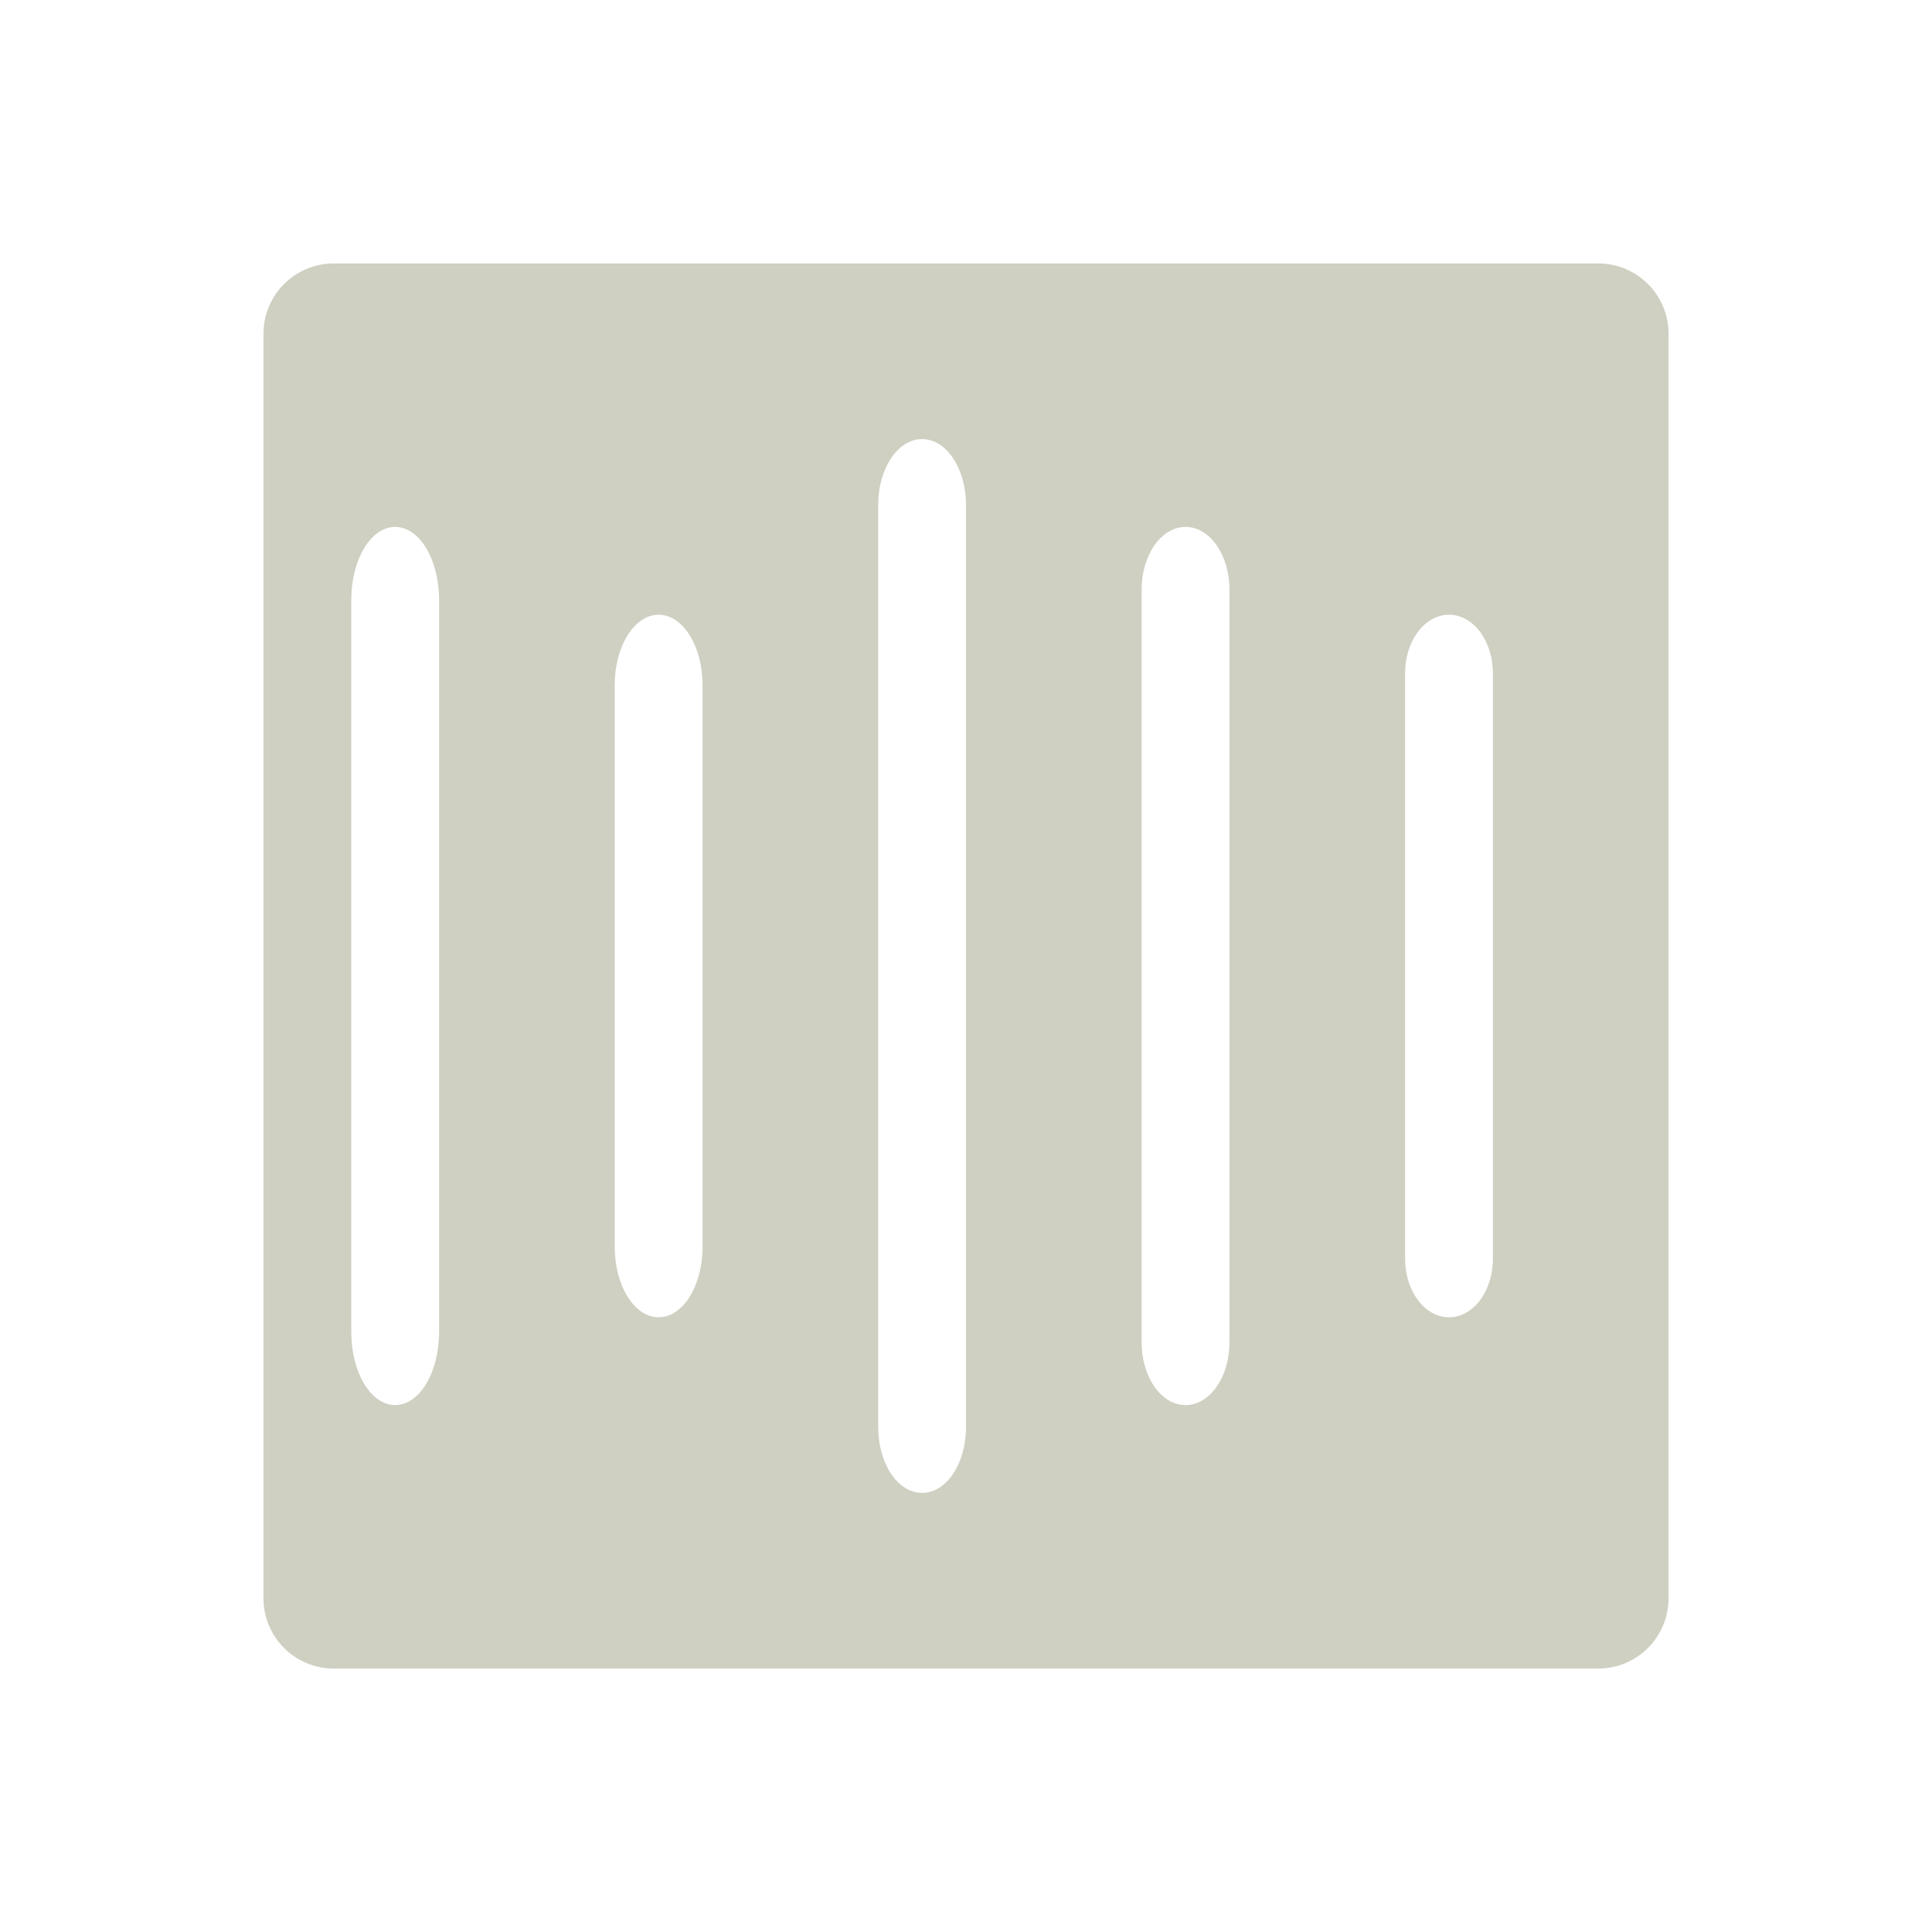 <svg xmlns="http://www.w3.org/2000/svg" width="22" height="22" version="1.1">
 <defs>
  <style id="current-color-scheme" type="text/css">
   .ColorScheme-Text { color:#cfd0c2; } .ColorScheme-Highlight { color:#5294e2; }
  </style>
 </defs>
 <path style="fill:currentColor" class="ColorScheme-Text" d="m 3.801,3 c -0.443,0 -0.801,0.358 -0.801,0.801 V 18.199 c 0,0.443 0.358,0.801 0.801,0.801 H 18.199 C 18.642,19 19,18.642 19,18.199 V 3.801 C 19,3.358 18.642,3 18.199,3 Z M 10.5,5 C 10.777,5 11,5.335 11,5.75 v 10.5 C 11,16.666 10.777,17 10.5,17 10.223,17 10,16.666 10,16.25 V 5.75 C 10,5.335 10.223,5 10.5,5 Z M 4.5,6 c 0.277,0 0.5,0.371 0.5,0.832 v 8.336 c 0,0.461 -0.223,0.832 -0.5,0.832 -0.277,0 -0.5,-0.371 -0.5,-0.832 V 6.832 C 4,6.371 4.223,6 4.5,6 Z M 13.5,6 C 13.777,6 14,6.319 14,6.715 V 15.285 C 14,15.681 13.777,16 13.5,16 13.223,16 13,15.681 13,15.285 V 6.715 C 13,6.319 13.223,6 13.5,6 Z M 7.5,7 c 0.277,0 0.5,0.358 0.5,0.801 v 6.398 c 0,0.443 -0.223,0.801 -0.5,0.801 -0.277,0 -0.5,-0.358 -0.5,-0.801 V 7.801 c 0,-0.443 0.223,-0.801 0.5,-0.801 z M 16.5,7 C 16.777,7 17,7.298 17,7.668 V 14.332 C 17,14.702 16.777,15 16.5,15 16.223,15 16,14.702 16,14.332 V 7.668 C 16,7.298 16.223,7 16.5,7 Z"/>
</svg>
